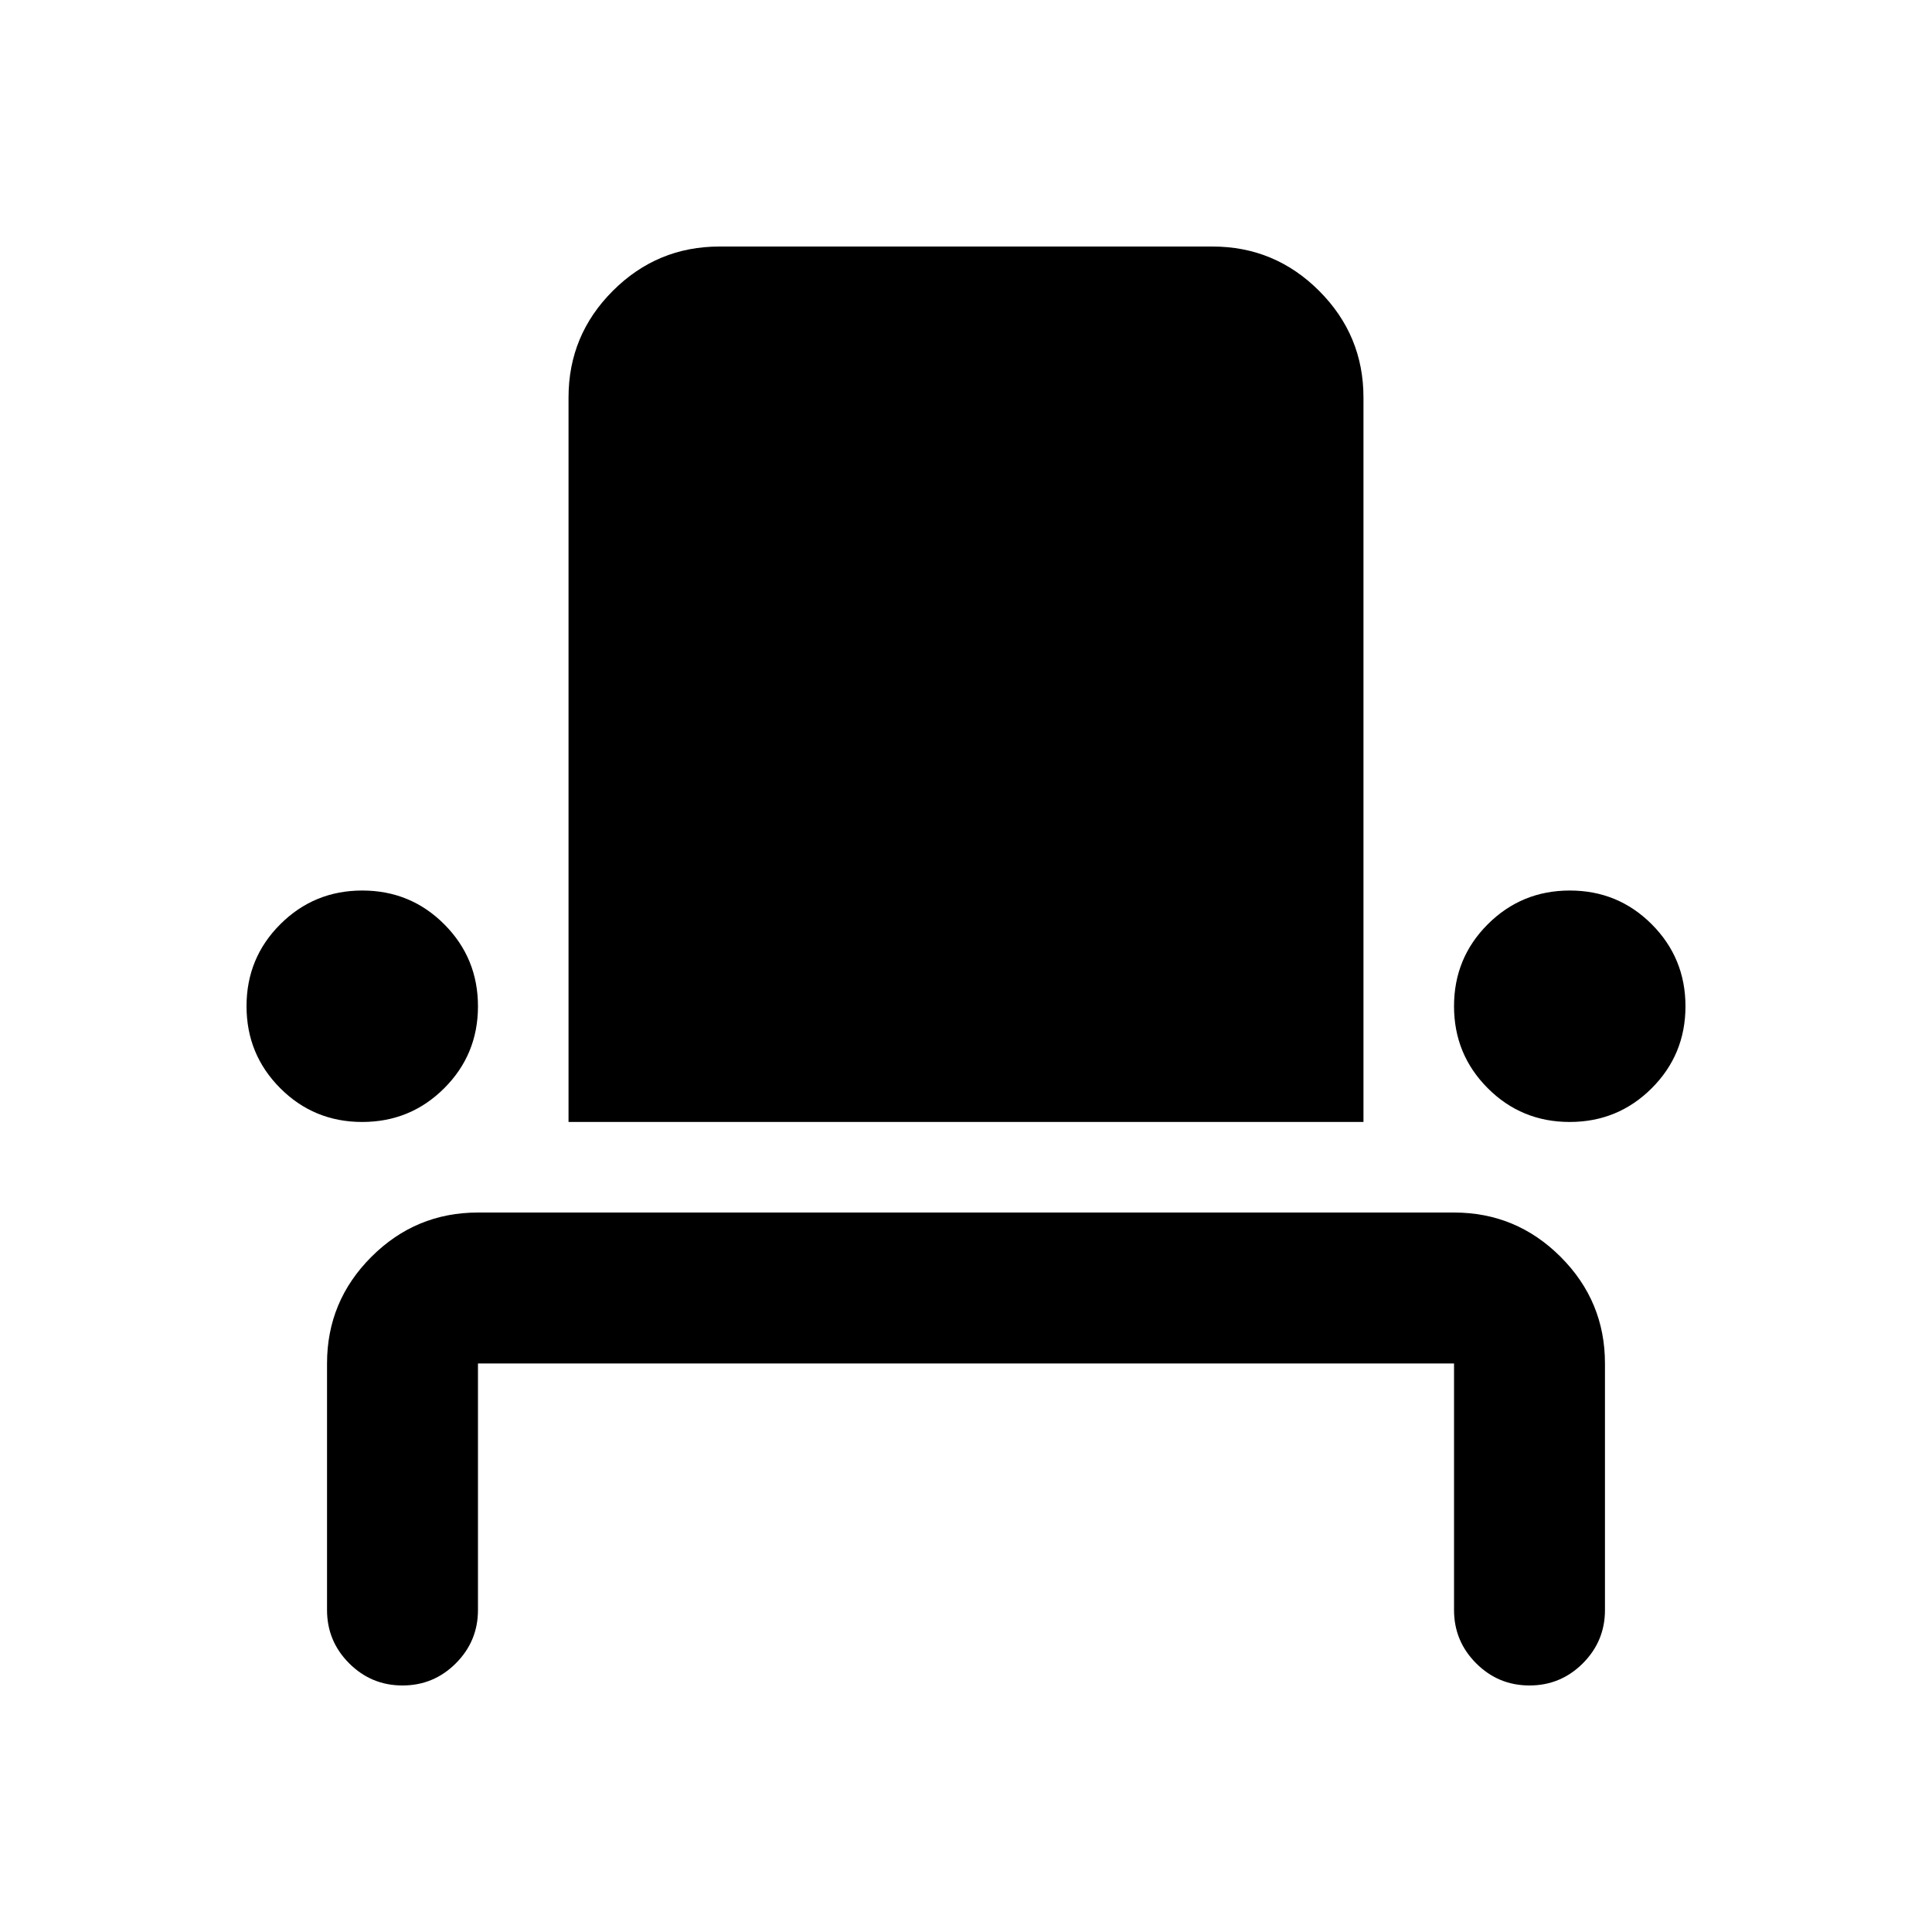 <svg xmlns="http://www.w3.org/2000/svg" height="24" viewBox="0 -960 960 960" width="24"><path d="M200-122.5q-15.5 0-26.5-11t-11-26.5v-122.5q0-30.94 22.03-52.97 22.03-22.03 52.97-22.03h485q30.94 0 52.97 22.03 22.03 22.03 22.03 52.97V-160q0 15.5-11 26.5t-26.5 11q-15.5 0-26.5-11t-11-26.5v-122.5h-485V-160q0 15.5-11 26.5t-26.5 11Zm-20.03-280q-23.97 0-40.72-16.78t-16.75-40.75q0-23.97 16.78-40.72t40.75-16.75q23.97 0 40.72 16.78t16.75 40.75q0 23.97-16.78 40.72t-40.75 16.75Zm102.53 0v-360q0-31 22.03-53t52.97-22h245q30.94 0 52.97 22.03 22.03 22.03 22.03 52.97v360h-395Zm497.47 0q-23.97 0-40.72-16.78t-16.75-40.75q0-23.97 16.78-40.72t40.75-16.75q23.97 0 40.72 16.78t16.75 40.75q0 23.97-16.78 40.72t-40.75 16.75Z"/></svg>